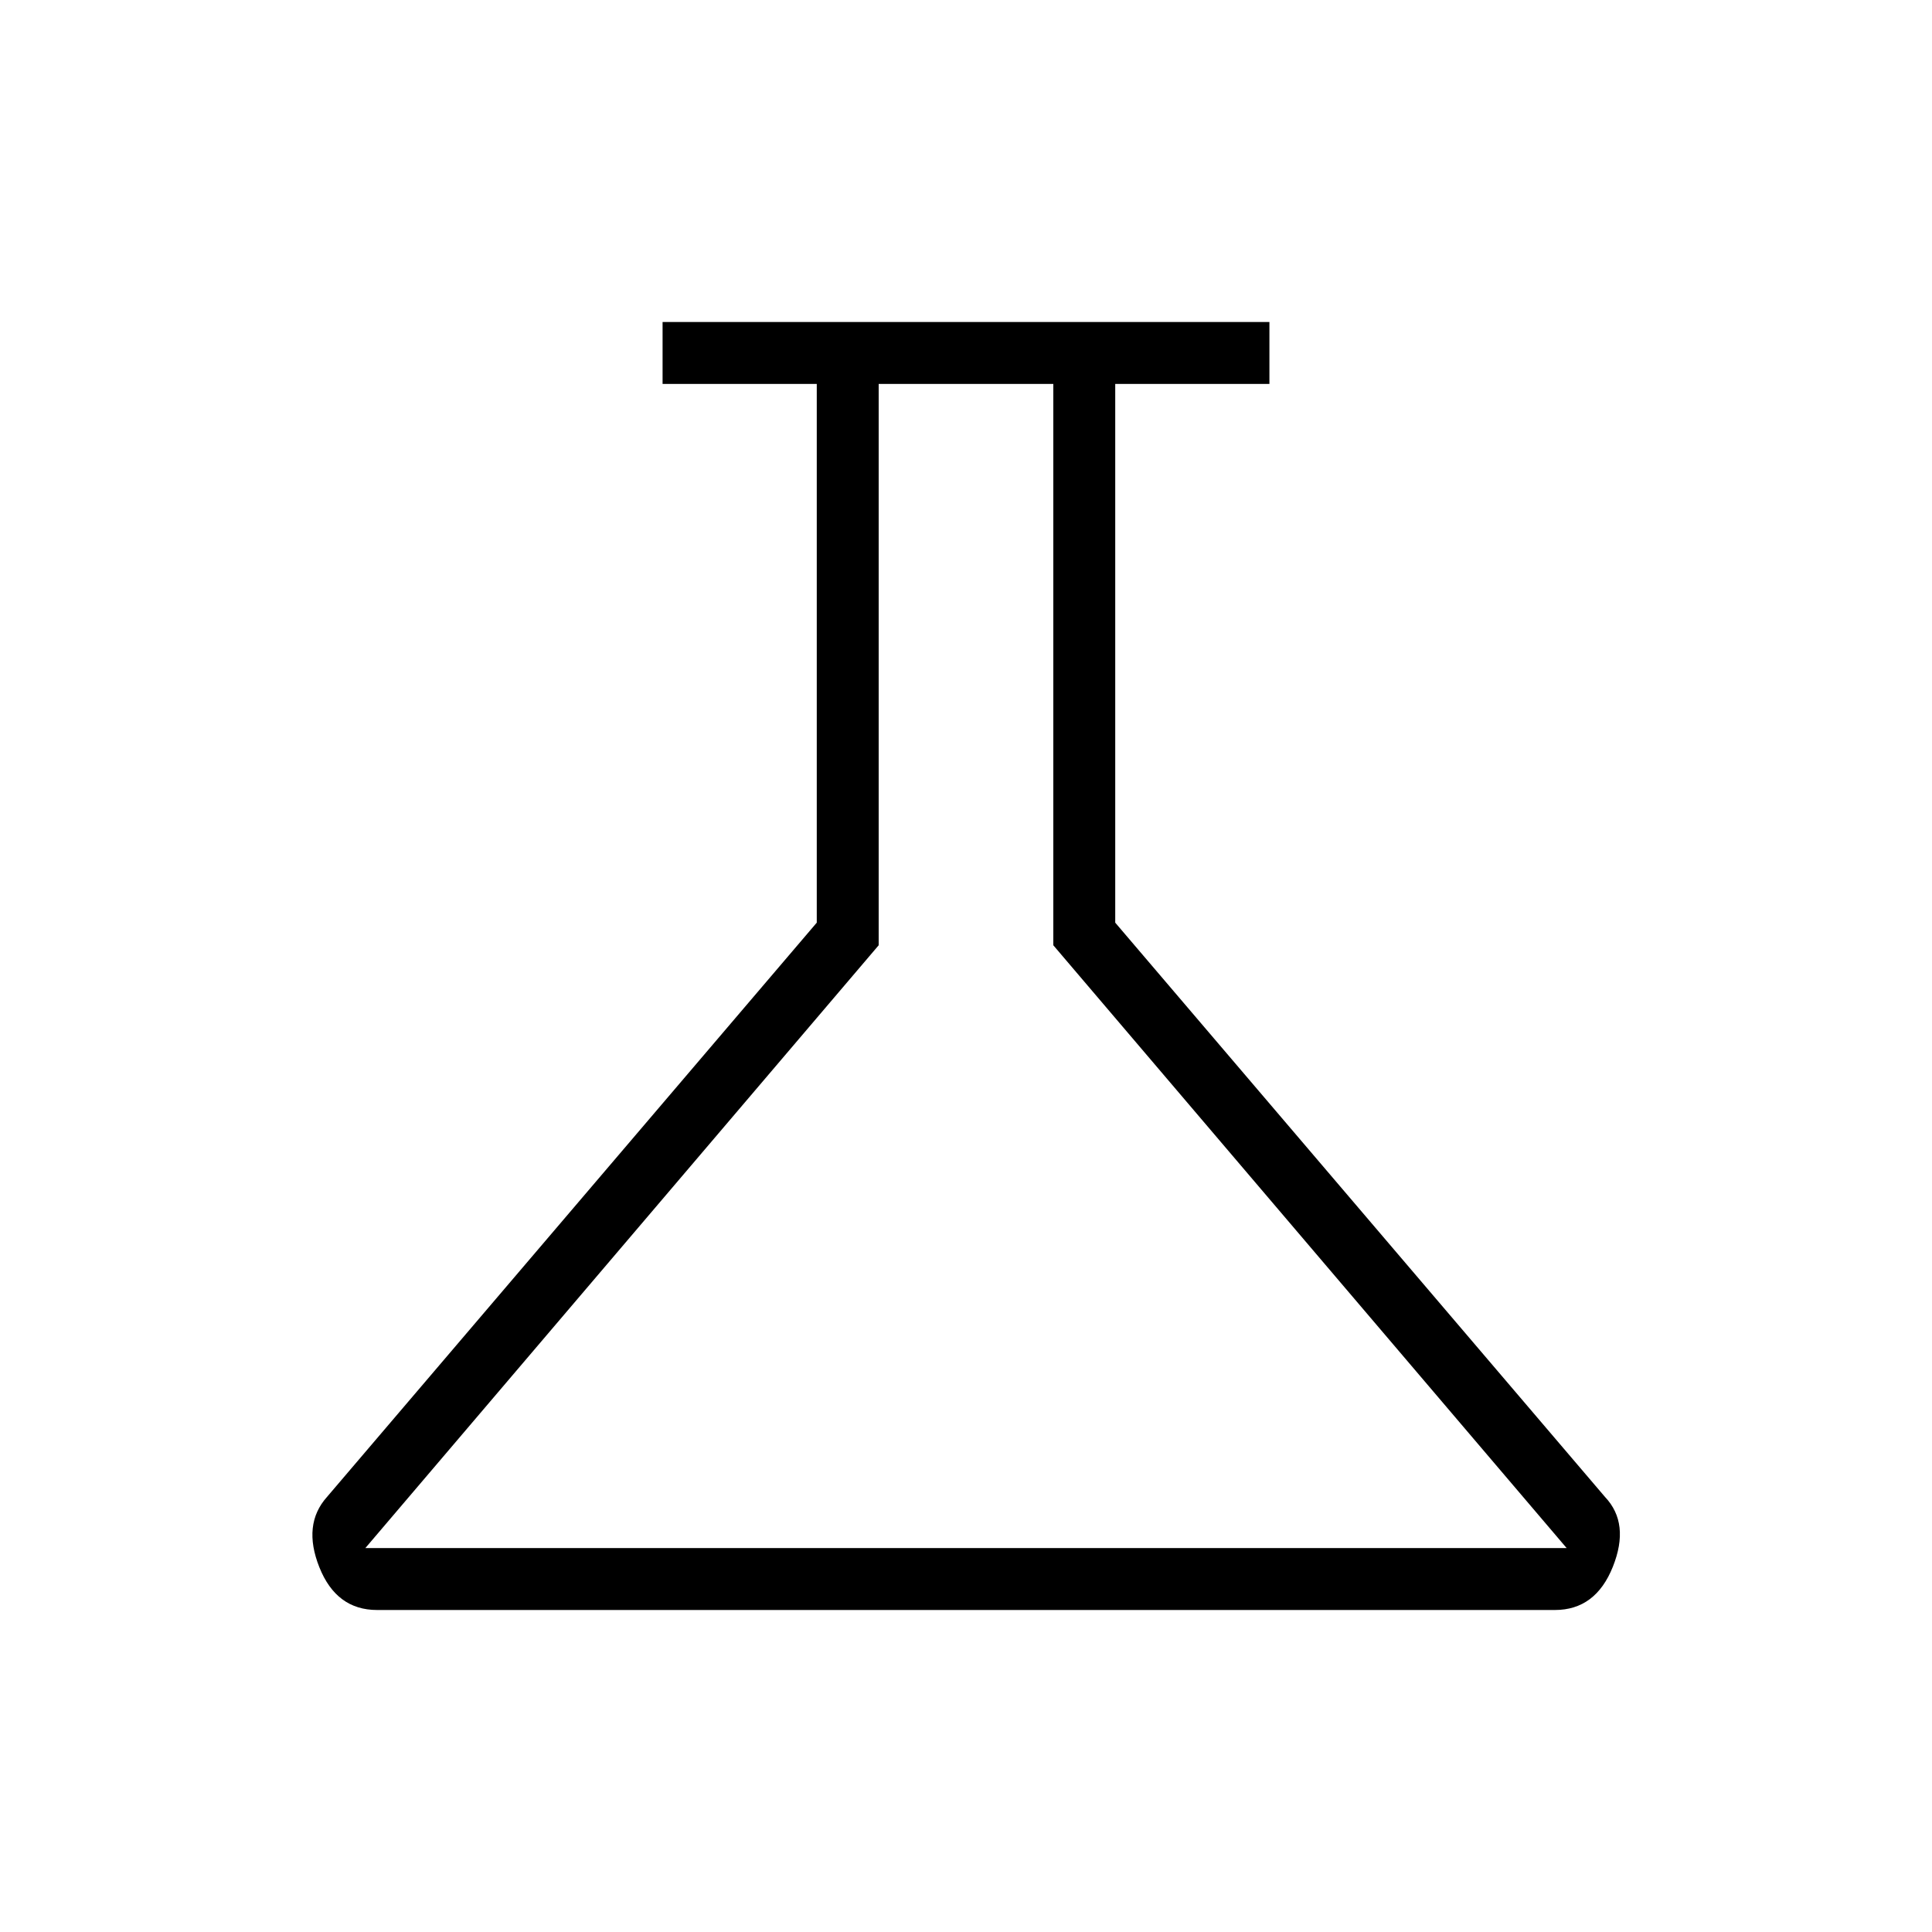 <svg xmlns="http://www.w3.org/2000/svg" width="48" height="48" viewBox="0 -960 960 960"><path d="M187.385-160q-20.231 0-28.693-21.231t3.769-34.923l243.385-285.385v-267.692h-76.615V-800h301.538v30.769h-76.615v267.692l243.385 285.385Q810-203 801.423-181.5q-8.577 21.5-28.808 21.5h-585.23Zm-5.847-30.769h596.924L523.385-490.308v-278.923h-86.77v278.923L181.538-190.769ZM478.769-480Z"/></svg>